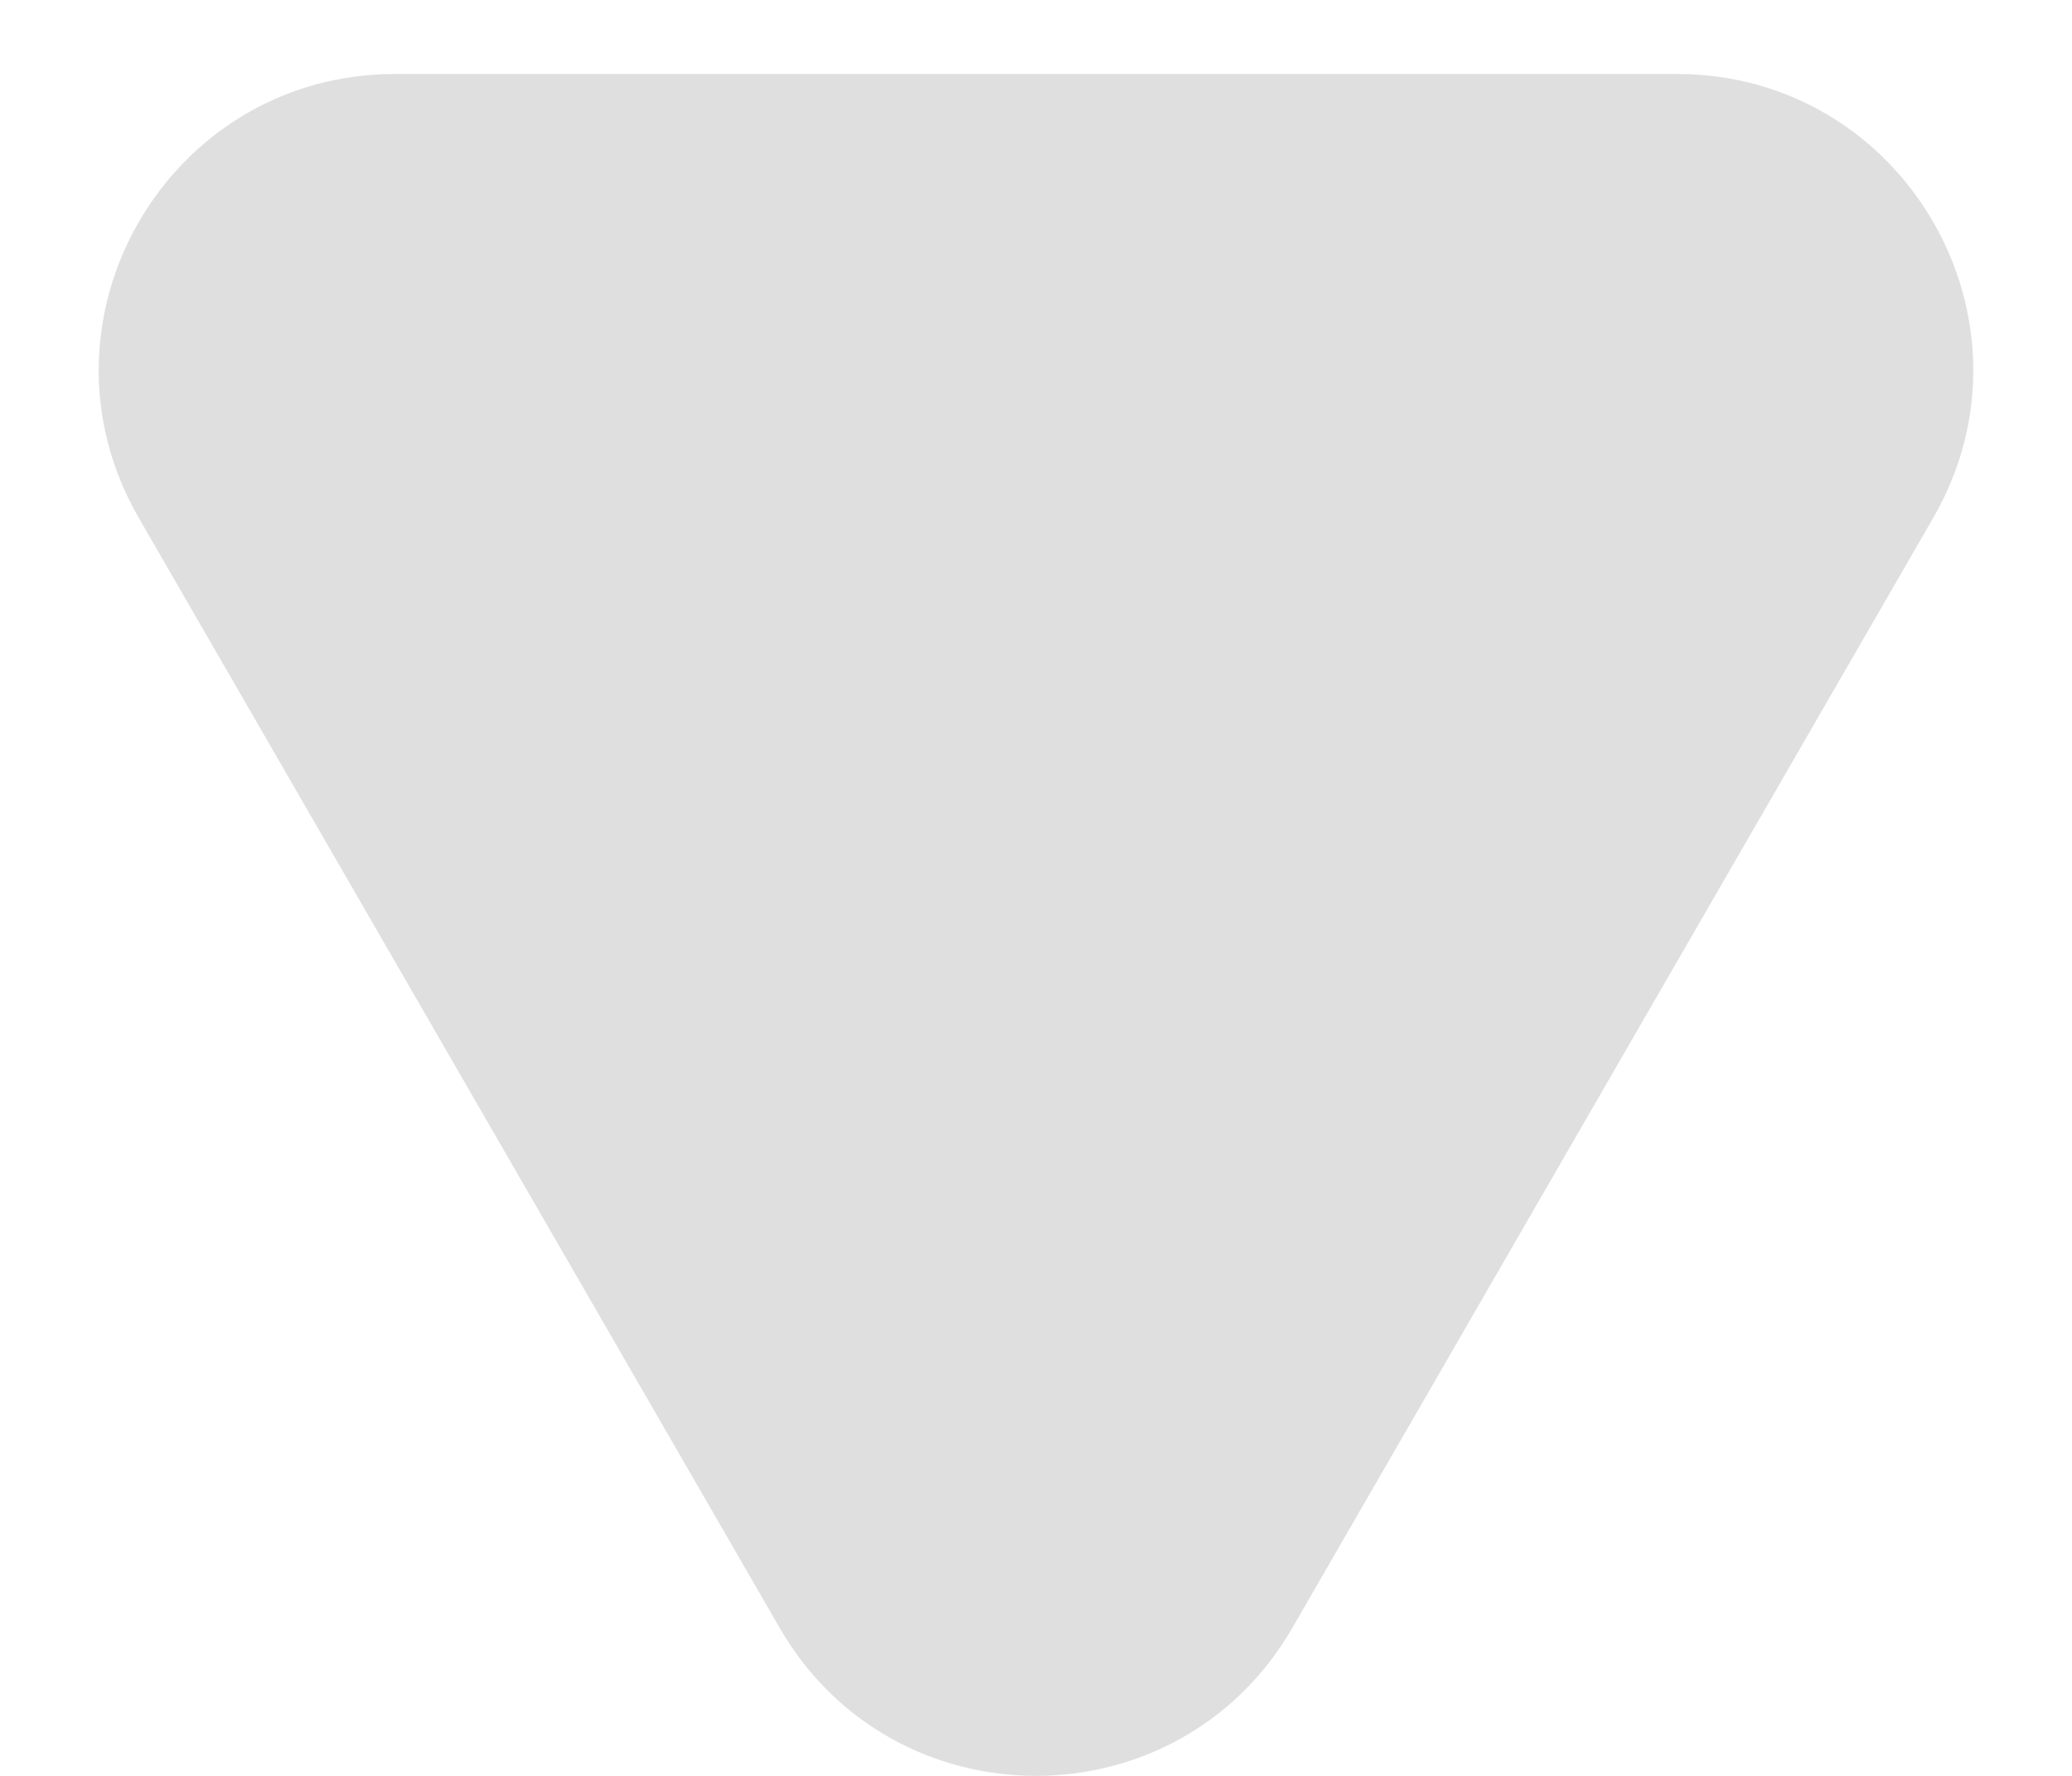<svg width="14" height="12" viewBox="0 0 14 12" fill="none" xmlns="http://www.w3.org/2000/svg">
<path d="M5.268 11C6.038 12.333 7.962 12.333 8.732 11L13.062 3.5C13.832 2.167 12.87 0.5 11.33 0.5H2.67C1.13 0.5 0.168 2.167 0.938 3.5L5.268 11Z" fill="#DFDFDF"/>
</svg>
